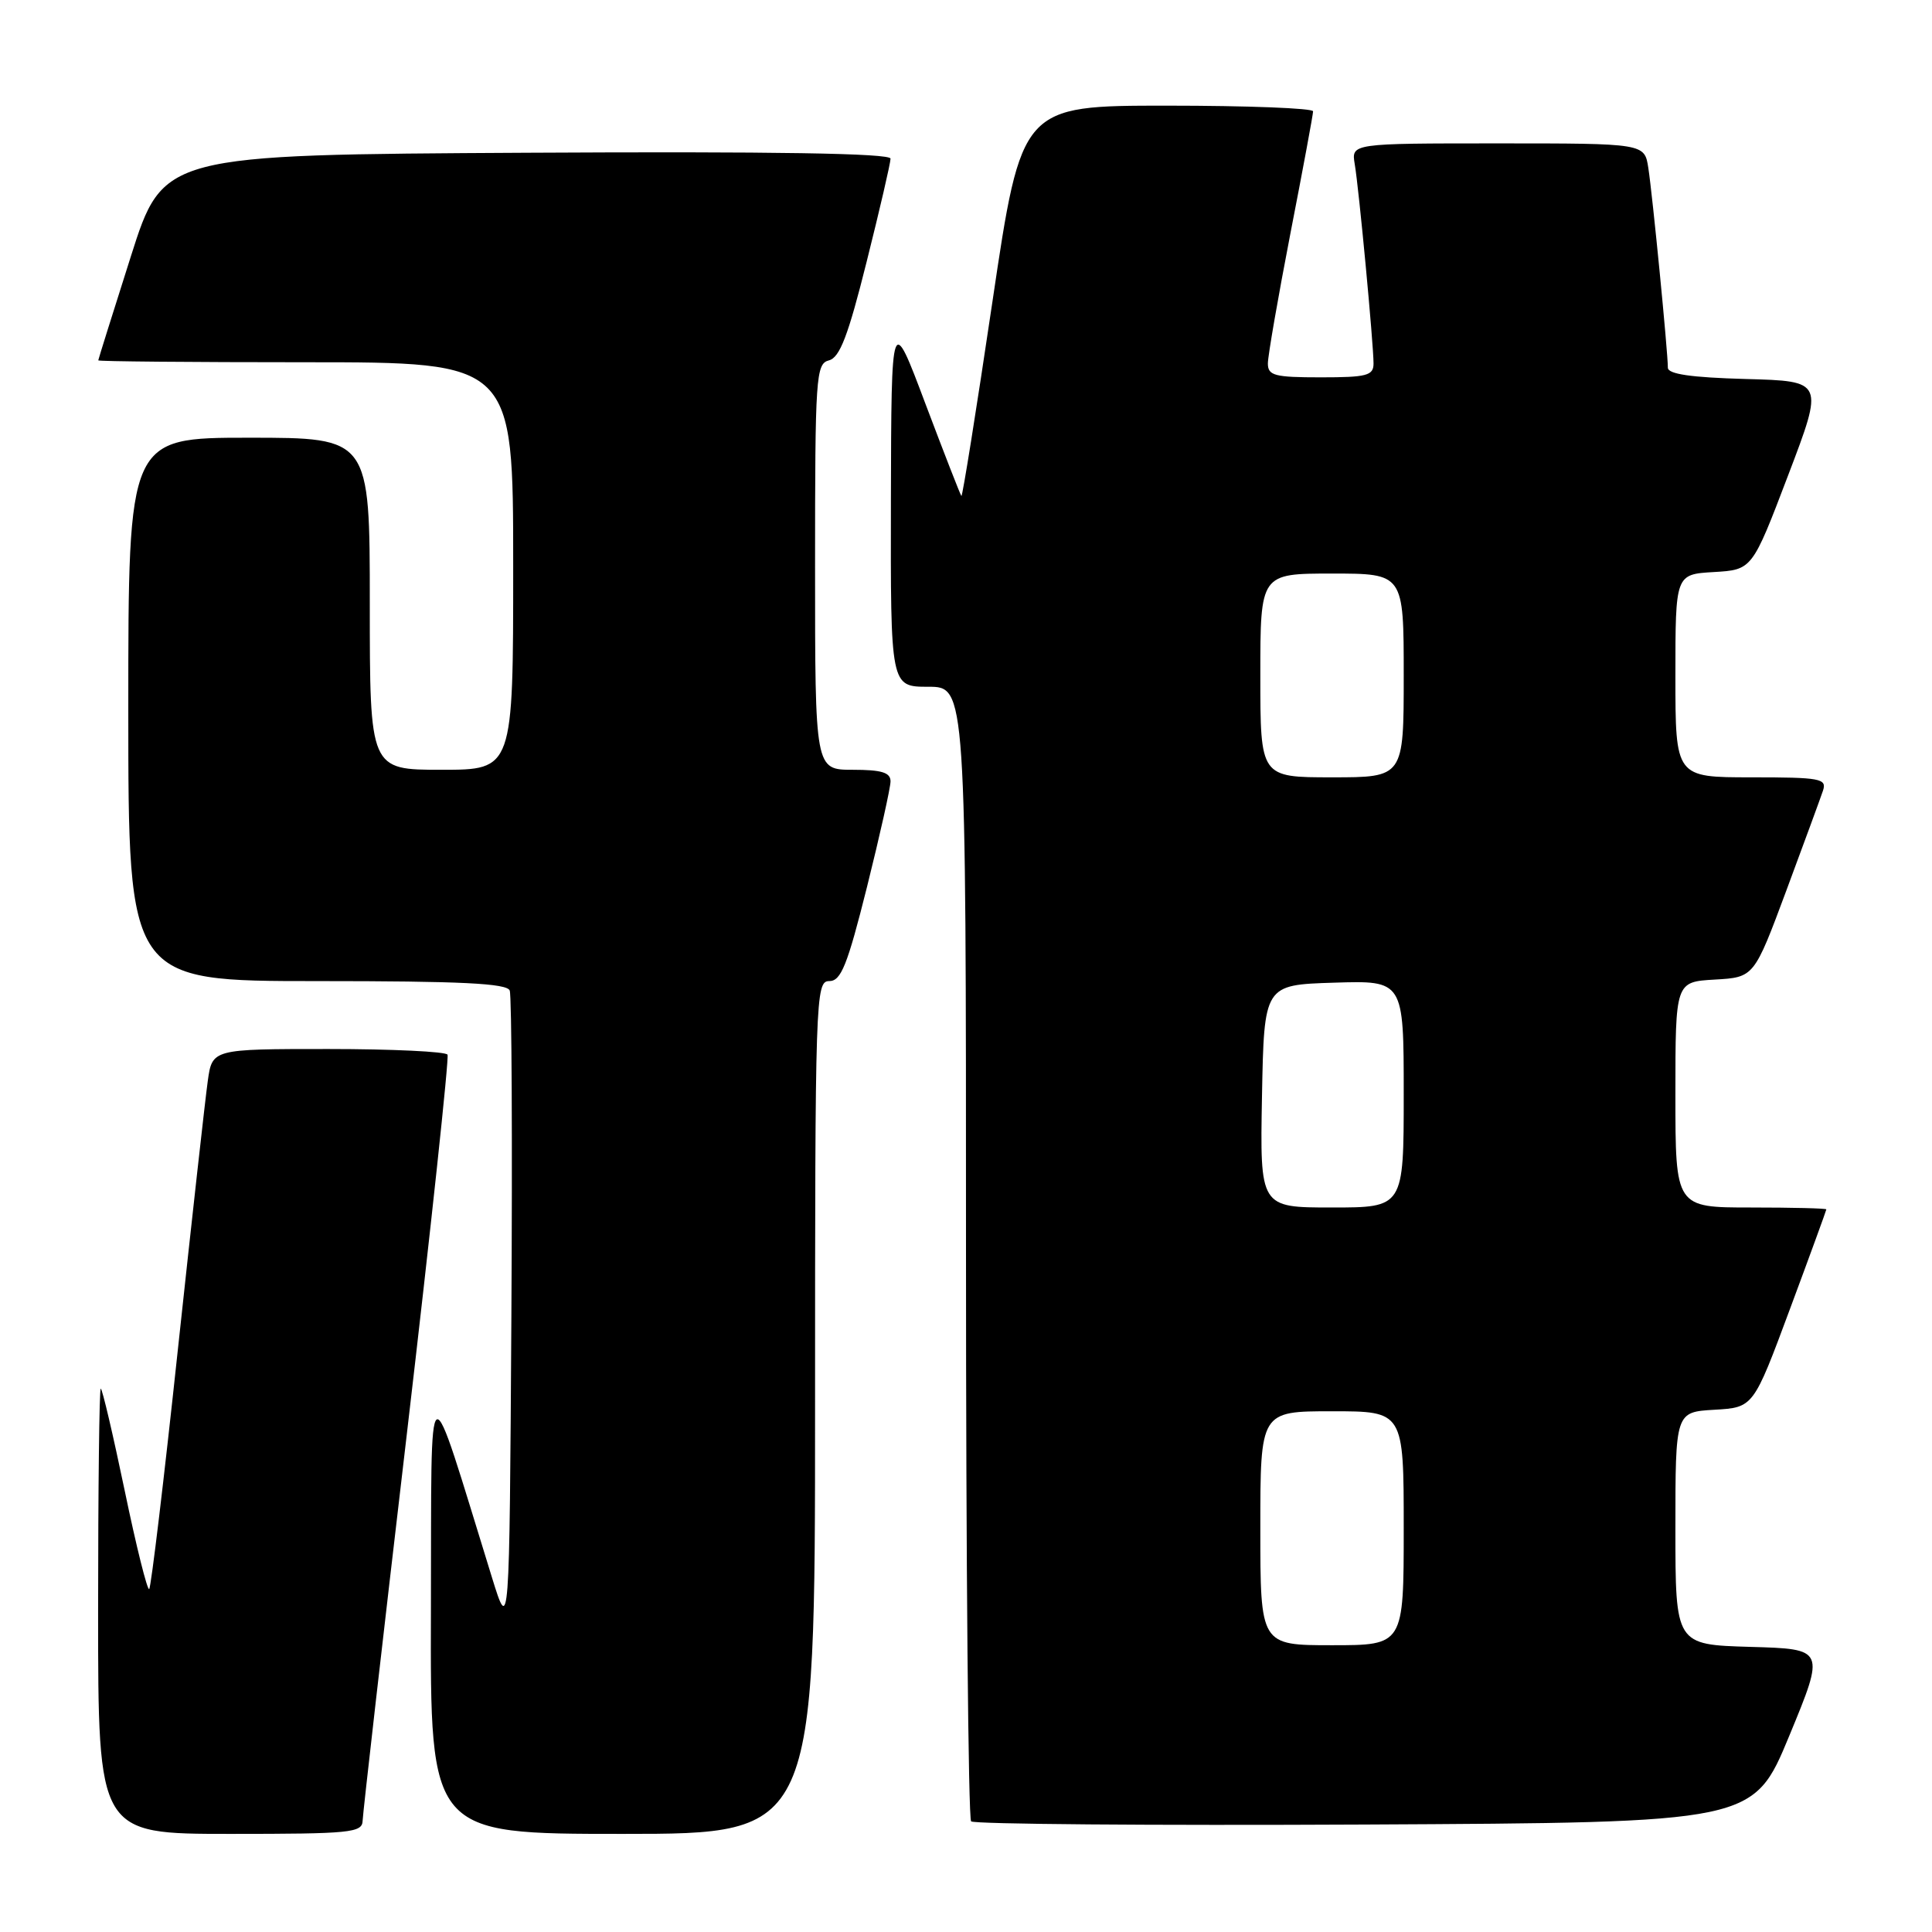<?xml version="1.0" encoding="UTF-8" standalone="no"?>
<!DOCTYPE svg PUBLIC "-//W3C//DTD SVG 1.1//EN" "http://www.w3.org/Graphics/SVG/1.1/DTD/svg11.dtd" >
<svg xmlns="http://www.w3.org/2000/svg" xmlns:xlink="http://www.w3.org/1999/xlink" version="1.1" viewBox="0 0 256 256">
 <g >
 <path fill="currentColor"
d=" M 48.05 241.25 C 48.08 240.29 50.71 217.23 53.91 190.00 C 57.10 162.77 59.52 140.16 59.30 139.75 C 59.07 139.34 51.96 139.00 43.50 139.00 C 28.12 139.00 28.12 139.00 27.53 143.25 C 27.20 145.59 25.42 161.59 23.57 178.81 C 21.73 196.03 20.02 210.31 19.77 210.56 C 19.53 210.80 18.06 204.93 16.52 197.50 C 14.97 190.08 13.55 184.00 13.35 184.00 C 13.16 184.00 13.00 197.28 13.00 213.50 C 13.00 243.00 13.00 243.00 30.50 243.00 C 46.48 243.00 48.00 242.85 48.05 241.25 Z  M 108.00 186.50 C 108.00 131.91 108.06 130.00 109.88 130.00 C 111.44 130.00 112.27 127.95 114.88 117.53 C 116.59 110.67 118.00 104.37 118.00 103.53 C 118.00 102.36 116.82 102.00 113.00 102.00 C 108.00 102.00 108.00 102.00 108.00 75.12 C 108.00 49.84 108.11 48.20 109.84 47.75 C 111.28 47.38 112.39 44.47 114.84 34.66 C 116.58 27.73 118.00 21.59 118.00 21.02 C 118.00 20.31 102.55 20.06 69.81 20.24 C 21.62 20.50 21.62 20.50 17.33 34.00 C 14.97 41.42 13.03 47.61 13.02 47.75 C 13.01 47.89 25.38 48.00 40.50 48.00 C 68.00 48.00 68.00 48.00 68.00 75.00 C 68.00 102.00 68.00 102.00 58.50 102.00 C 49.00 102.00 49.00 102.00 49.00 80.00 C 49.00 58.00 49.00 58.00 33.00 58.00 C 17.00 58.00 17.00 58.00 17.00 94.00 C 17.00 130.00 17.00 130.00 42.03 130.00 C 61.14 130.00 67.18 130.30 67.54 131.25 C 67.81 131.94 67.90 151.40 67.76 174.50 C 67.50 216.50 67.50 216.50 65.18 209.00 C 56.39 180.61 57.20 180.19 57.10 213.25 C 57.00 243.00 57.00 243.00 82.50 243.00 C 108.00 243.00 108.00 243.00 108.00 186.50 Z  M 237.09 230.00 C 241.84 218.50 241.84 218.50 231.92 218.22 C 222.00 217.93 222.00 217.93 222.00 202.52 C 222.00 187.10 222.00 187.10 227.17 186.80 C 232.33 186.50 232.33 186.50 237.16 173.50 C 239.82 166.35 241.99 160.39 242.00 160.25 C 242.00 160.11 237.50 160.00 232.00 160.00 C 222.00 160.00 222.00 160.00 222.00 145.05 C 222.00 130.10 222.00 130.10 227.21 129.80 C 232.42 129.50 232.42 129.50 236.70 118.00 C 239.05 111.67 241.24 105.71 241.56 104.75 C 242.08 103.16 241.21 103.00 232.07 103.00 C 222.00 103.00 222.00 103.00 222.00 89.55 C 222.00 76.10 222.00 76.10 227.08 75.80 C 232.17 75.50 232.17 75.50 236.93 63.00 C 241.69 50.50 241.69 50.50 231.34 50.22 C 224.04 50.02 221.00 49.57 221.00 48.72 C 221.01 46.72 218.96 25.76 218.41 22.25 C 217.91 19.00 217.91 19.00 198.48 19.00 C 179.05 19.00 179.05 19.00 179.51 21.75 C 180.07 25.05 182.00 45.59 182.00 48.17 C 182.00 49.77 181.11 50.00 175.00 50.00 C 168.88 50.00 168.00 49.77 168.00 48.16 C 168.00 47.16 169.35 39.39 170.99 30.91 C 172.64 22.44 173.99 15.16 173.99 14.75 C 174.00 14.34 165.31 14.00 154.68 14.00 C 135.36 14.00 135.36 14.00 131.50 39.99 C 129.38 54.28 127.53 65.86 127.39 65.72 C 127.25 65.58 125.11 60.08 122.62 53.49 C 118.11 41.50 118.11 41.50 118.05 66.25 C 118.00 91.00 118.00 91.00 123.00 91.00 C 128.00 91.00 128.00 91.00 128.00 165.83 C 128.00 206.99 128.30 240.97 128.68 241.34 C 129.05 241.71 152.52 241.90 180.84 241.76 C 232.33 241.50 232.33 241.50 237.09 230.00 Z  M 167.00 202.50 C 167.00 187.00 167.00 187.00 176.50 187.00 C 186.00 187.00 186.00 187.00 186.00 202.50 C 186.00 218.00 186.00 218.00 176.50 218.00 C 167.00 218.00 167.00 218.00 167.00 202.50 Z  M 167.22 145.25 C 167.50 130.50 167.50 130.50 176.75 130.21 C 186.00 129.92 186.00 129.92 186.00 144.96 C 186.00 160.00 186.00 160.00 176.47 160.00 C 166.95 160.00 166.95 160.00 167.22 145.25 Z  M 167.00 89.50 C 167.00 76.00 167.00 76.00 176.50 76.00 C 186.00 76.00 186.00 76.00 186.00 89.50 C 186.00 103.00 186.00 103.00 176.50 103.00 C 167.00 103.00 167.00 103.00 167.00 89.50 Z "/>
</g>
</svg>